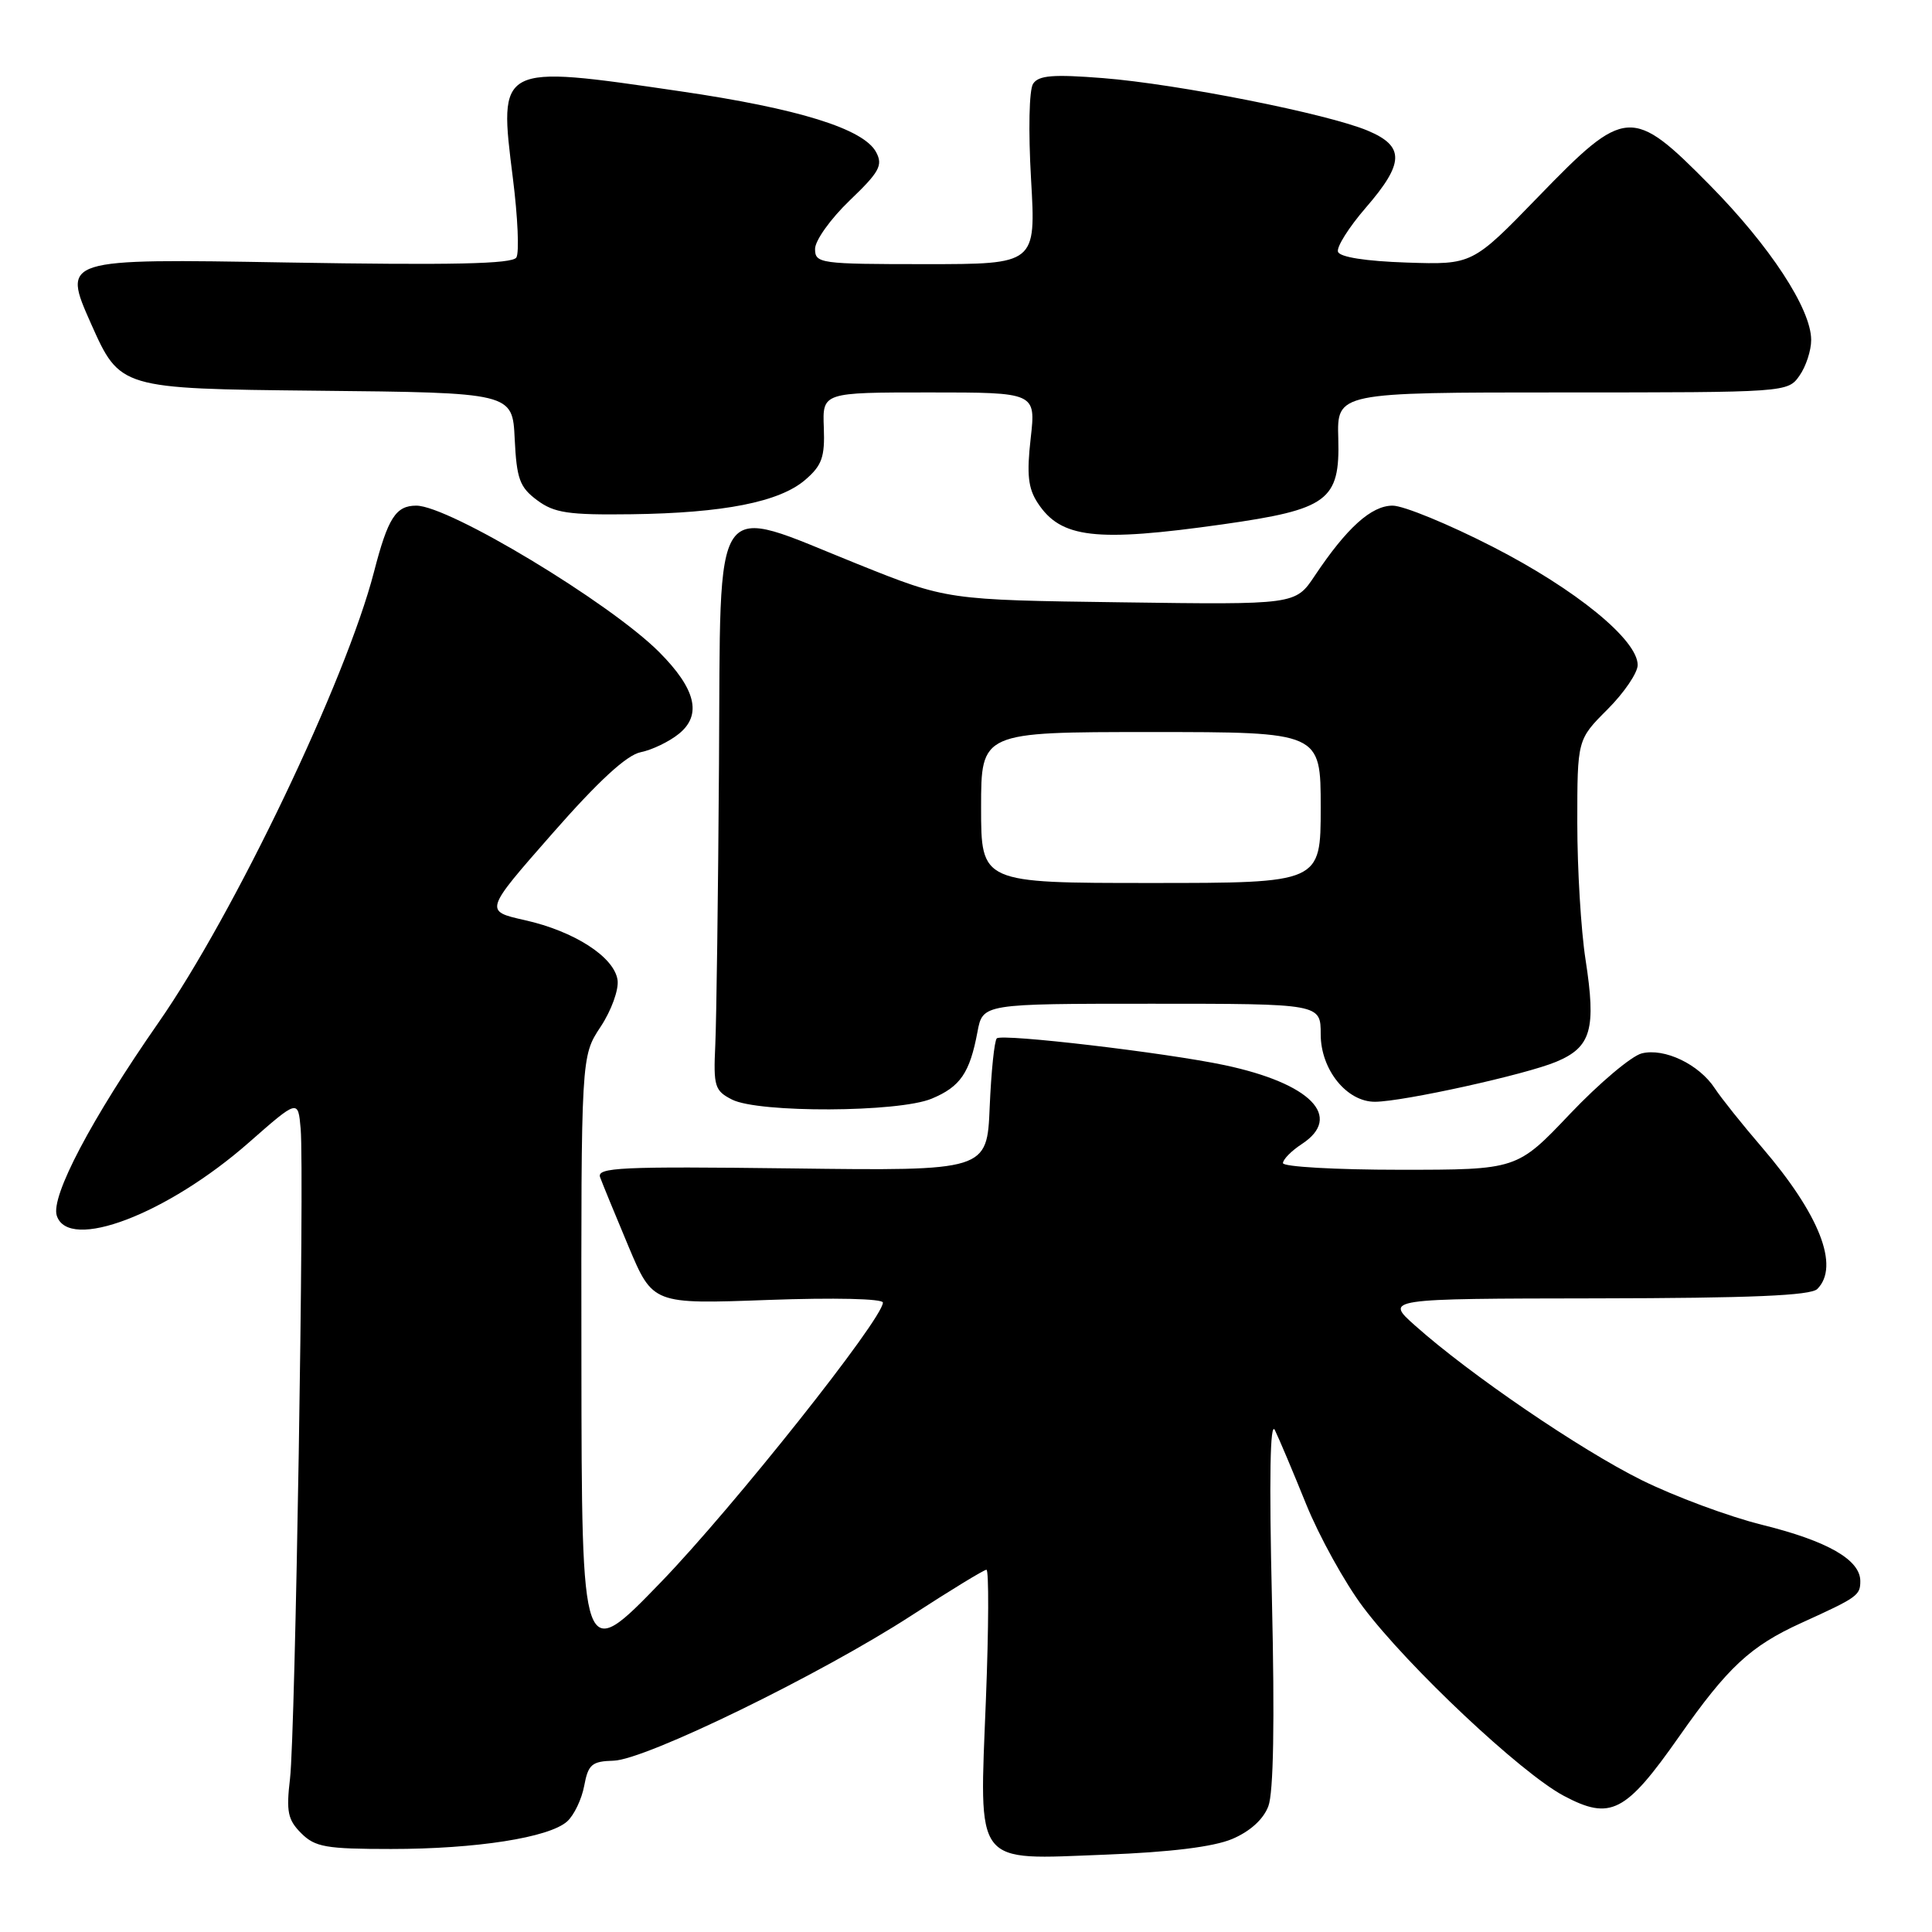 <?xml version="1.0" encoding="UTF-8" standalone="no"?>
<!DOCTYPE svg PUBLIC "-//W3C//DTD SVG 1.1//EN" "http://www.w3.org/Graphics/SVG/1.1/DTD/svg11.dtd" >
<svg xmlns="http://www.w3.org/2000/svg" xmlns:xlink="http://www.w3.org/1999/xlink" version="1.1" viewBox="0 0 256 256">
 <g >
 <path fill="currentColor"
d=" M 163.26 243.68 C 165.63 242.68 167.40 241.08 168.06 239.34 C 168.75 237.54 168.91 228.12 168.54 212.04 C 168.16 195.85 168.29 188.18 168.93 189.50 C 169.47 190.60 171.33 195.01 173.07 199.31 C 174.81 203.60 178.20 209.73 180.61 212.94 C 186.57 220.86 201.55 234.95 207.20 237.95 C 213.41 241.25 215.39 240.23 222.50 230.09 C 228.93 220.92 231.93 218.12 238.68 215.05 C 246.14 211.66 246.50 211.40 246.50 209.50 C 246.50 206.68 242.15 204.19 233.50 202.05 C 229.10 200.96 221.90 198.29 217.50 196.11 C 209.38 192.08 194.78 182.13 187.50 175.64 C 183.50 172.08 183.50 172.08 211.55 172.04 C 231.99 172.01 239.93 171.67 240.80 170.80 C 243.80 167.80 241.11 160.93 233.45 152.01 C 230.86 149.00 228.06 145.49 227.22 144.21 C 225.13 141.02 220.54 138.83 217.54 139.58 C 216.18 139.92 211.90 143.53 208.03 147.60 C 201.01 155.00 201.01 155.00 185.50 155.00 C 176.98 155.00 170.00 154.60 170.00 154.12 C 170.00 153.63 171.12 152.49 172.50 151.59 C 178.01 147.98 173.68 143.56 162.28 141.14 C 154.45 139.48 132.74 136.93 132.08 137.59 C 131.76 137.91 131.34 141.99 131.14 146.66 C 130.79 155.15 130.79 155.15 104.88 154.82 C 82.19 154.54 79.04 154.69 79.52 156.00 C 79.82 156.82 81.51 160.94 83.28 165.16 C 86.50 172.81 86.50 172.81 101.75 172.25 C 110.54 171.93 117.00 172.08 116.99 172.60 C 116.96 174.79 97.14 199.75 87.59 209.63 C 77.08 220.50 77.08 220.50 77.04 180.23 C 77.00 139.96 77.00 139.96 79.58 136.06 C 81.01 133.90 82.01 131.13 81.83 129.86 C 81.39 126.80 76.10 123.39 69.52 121.92 C 64.17 120.72 64.17 120.72 73.17 110.47 C 79.30 103.48 83.04 100.04 84.90 99.67 C 86.40 99.37 88.68 98.27 89.96 97.23 C 93.05 94.73 92.20 91.27 87.33 86.39 C 80.77 79.83 59.48 67.00 55.16 67.00 C 52.44 67.00 51.40 68.64 49.55 75.80 C 45.84 90.14 31.03 121.10 21.00 135.50 C 12.13 148.24 6.71 158.51 7.52 161.07 C 9.05 165.89 22.16 160.90 33.00 151.37 C 39.50 145.66 39.50 145.66 39.84 149.58 C 40.34 155.50 39.13 229.75 38.43 235.66 C 37.91 240.05 38.13 241.13 39.91 242.91 C 41.75 244.75 43.19 245.00 51.82 245.00 C 63.10 245.00 72.76 243.49 75.15 241.35 C 76.06 240.53 77.08 238.41 77.41 236.63 C 77.94 233.79 78.42 233.38 81.31 233.30 C 85.55 233.18 108.73 221.88 120.81 214.04 C 125.93 210.72 130.38 208.00 130.71 208.00 C 131.04 208.00 131.01 215.72 130.64 225.15 C 129.76 247.56 128.88 246.42 146.50 245.75 C 155.09 245.42 160.77 244.72 163.26 243.68 Z  M 123.45 145.58 C 127.25 144.00 128.50 142.17 129.52 136.73 C 130.22 133.00 130.22 133.00 152.61 133.00 C 175.00 133.00 175.00 133.00 175.00 137.05 C 175.00 141.73 178.45 146.01 182.20 145.99 C 185.93 145.97 202.19 142.38 206.21 140.69 C 210.85 138.75 211.52 136.38 210.09 127.14 C 209.49 123.28 209.00 115.14 209.00 109.06 C 209.00 98.00 209.00 98.00 213.00 94.00 C 215.20 91.80 217.00 89.15 217.00 88.12 C 217.00 84.78 208.81 78.10 197.83 72.47 C 191.96 69.46 185.98 67.00 184.53 67.00 C 181.71 67.00 178.46 69.93 174.20 76.31 C 171.65 80.13 171.65 80.13 148.57 79.81 C 125.50 79.50 125.50 79.50 113.66 74.75 C 94.01 66.86 95.52 64.69 95.27 101.25 C 95.16 118.44 94.93 135.18 94.78 138.46 C 94.52 143.95 94.70 144.53 97.00 145.70 C 100.52 147.49 119.08 147.41 123.45 145.58 Z  M 162.00 69.48 C 175.97 67.50 177.56 66.33 177.33 58.11 C 177.15 52.00 177.15 52.00 207.02 52.00 C 236.75 52.00 236.89 51.99 238.44 49.78 C 239.30 48.56 240.00 46.42 239.99 45.03 C 239.98 40.92 234.51 32.59 226.56 24.53 C 216.25 14.08 215.39 14.14 203.86 26.04 C 195.10 35.08 195.10 35.08 186.38 34.79 C 180.99 34.61 177.52 34.07 177.29 33.36 C 177.08 32.74 178.73 30.12 180.95 27.55 C 186.09 21.62 186.16 19.39 181.25 17.32 C 175.95 15.08 156.04 11.13 146.15 10.35 C 139.55 9.83 137.62 9.98 136.89 11.10 C 136.36 11.90 136.25 17.33 136.62 23.75 C 137.27 35.00 137.27 35.00 122.64 35.00 C 108.63 35.00 108.00 34.91 108.00 32.98 C 108.00 31.87 110.06 28.99 112.58 26.57 C 116.53 22.79 117.02 21.90 116.09 20.16 C 114.43 17.06 105.79 14.38 90.11 12.09 C 65.95 8.55 66.06 8.50 67.96 23.62 C 68.61 28.76 68.82 33.49 68.42 34.12 C 67.90 34.98 59.91 35.15 37.97 34.78 C 8.23 34.27 8.23 34.27 12.06 42.89 C 15.90 51.50 15.90 51.50 41.90 51.77 C 67.91 52.03 67.91 52.03 68.20 58.16 C 68.46 63.47 68.86 64.56 71.17 66.28 C 73.44 67.97 75.30 68.25 83.67 68.14 C 95.88 67.98 103.29 66.52 106.70 63.58 C 108.91 61.68 109.31 60.57 109.16 56.66 C 108.98 52.00 108.98 52.00 123.12 52.00 C 137.26 52.00 137.26 52.00 136.57 58.09 C 136.03 62.87 136.23 64.70 137.50 66.64 C 140.57 71.33 145.15 71.86 162.00 69.48 Z  M 130.00 107.00 C 130.00 97.00 130.00 97.00 152.50 97.00 C 175.00 97.00 175.00 97.00 175.00 107.00 C 175.00 117.00 175.00 117.00 152.50 117.00 C 130.00 117.00 130.00 117.00 130.00 107.00 Z "/>
</g>
</svg>
